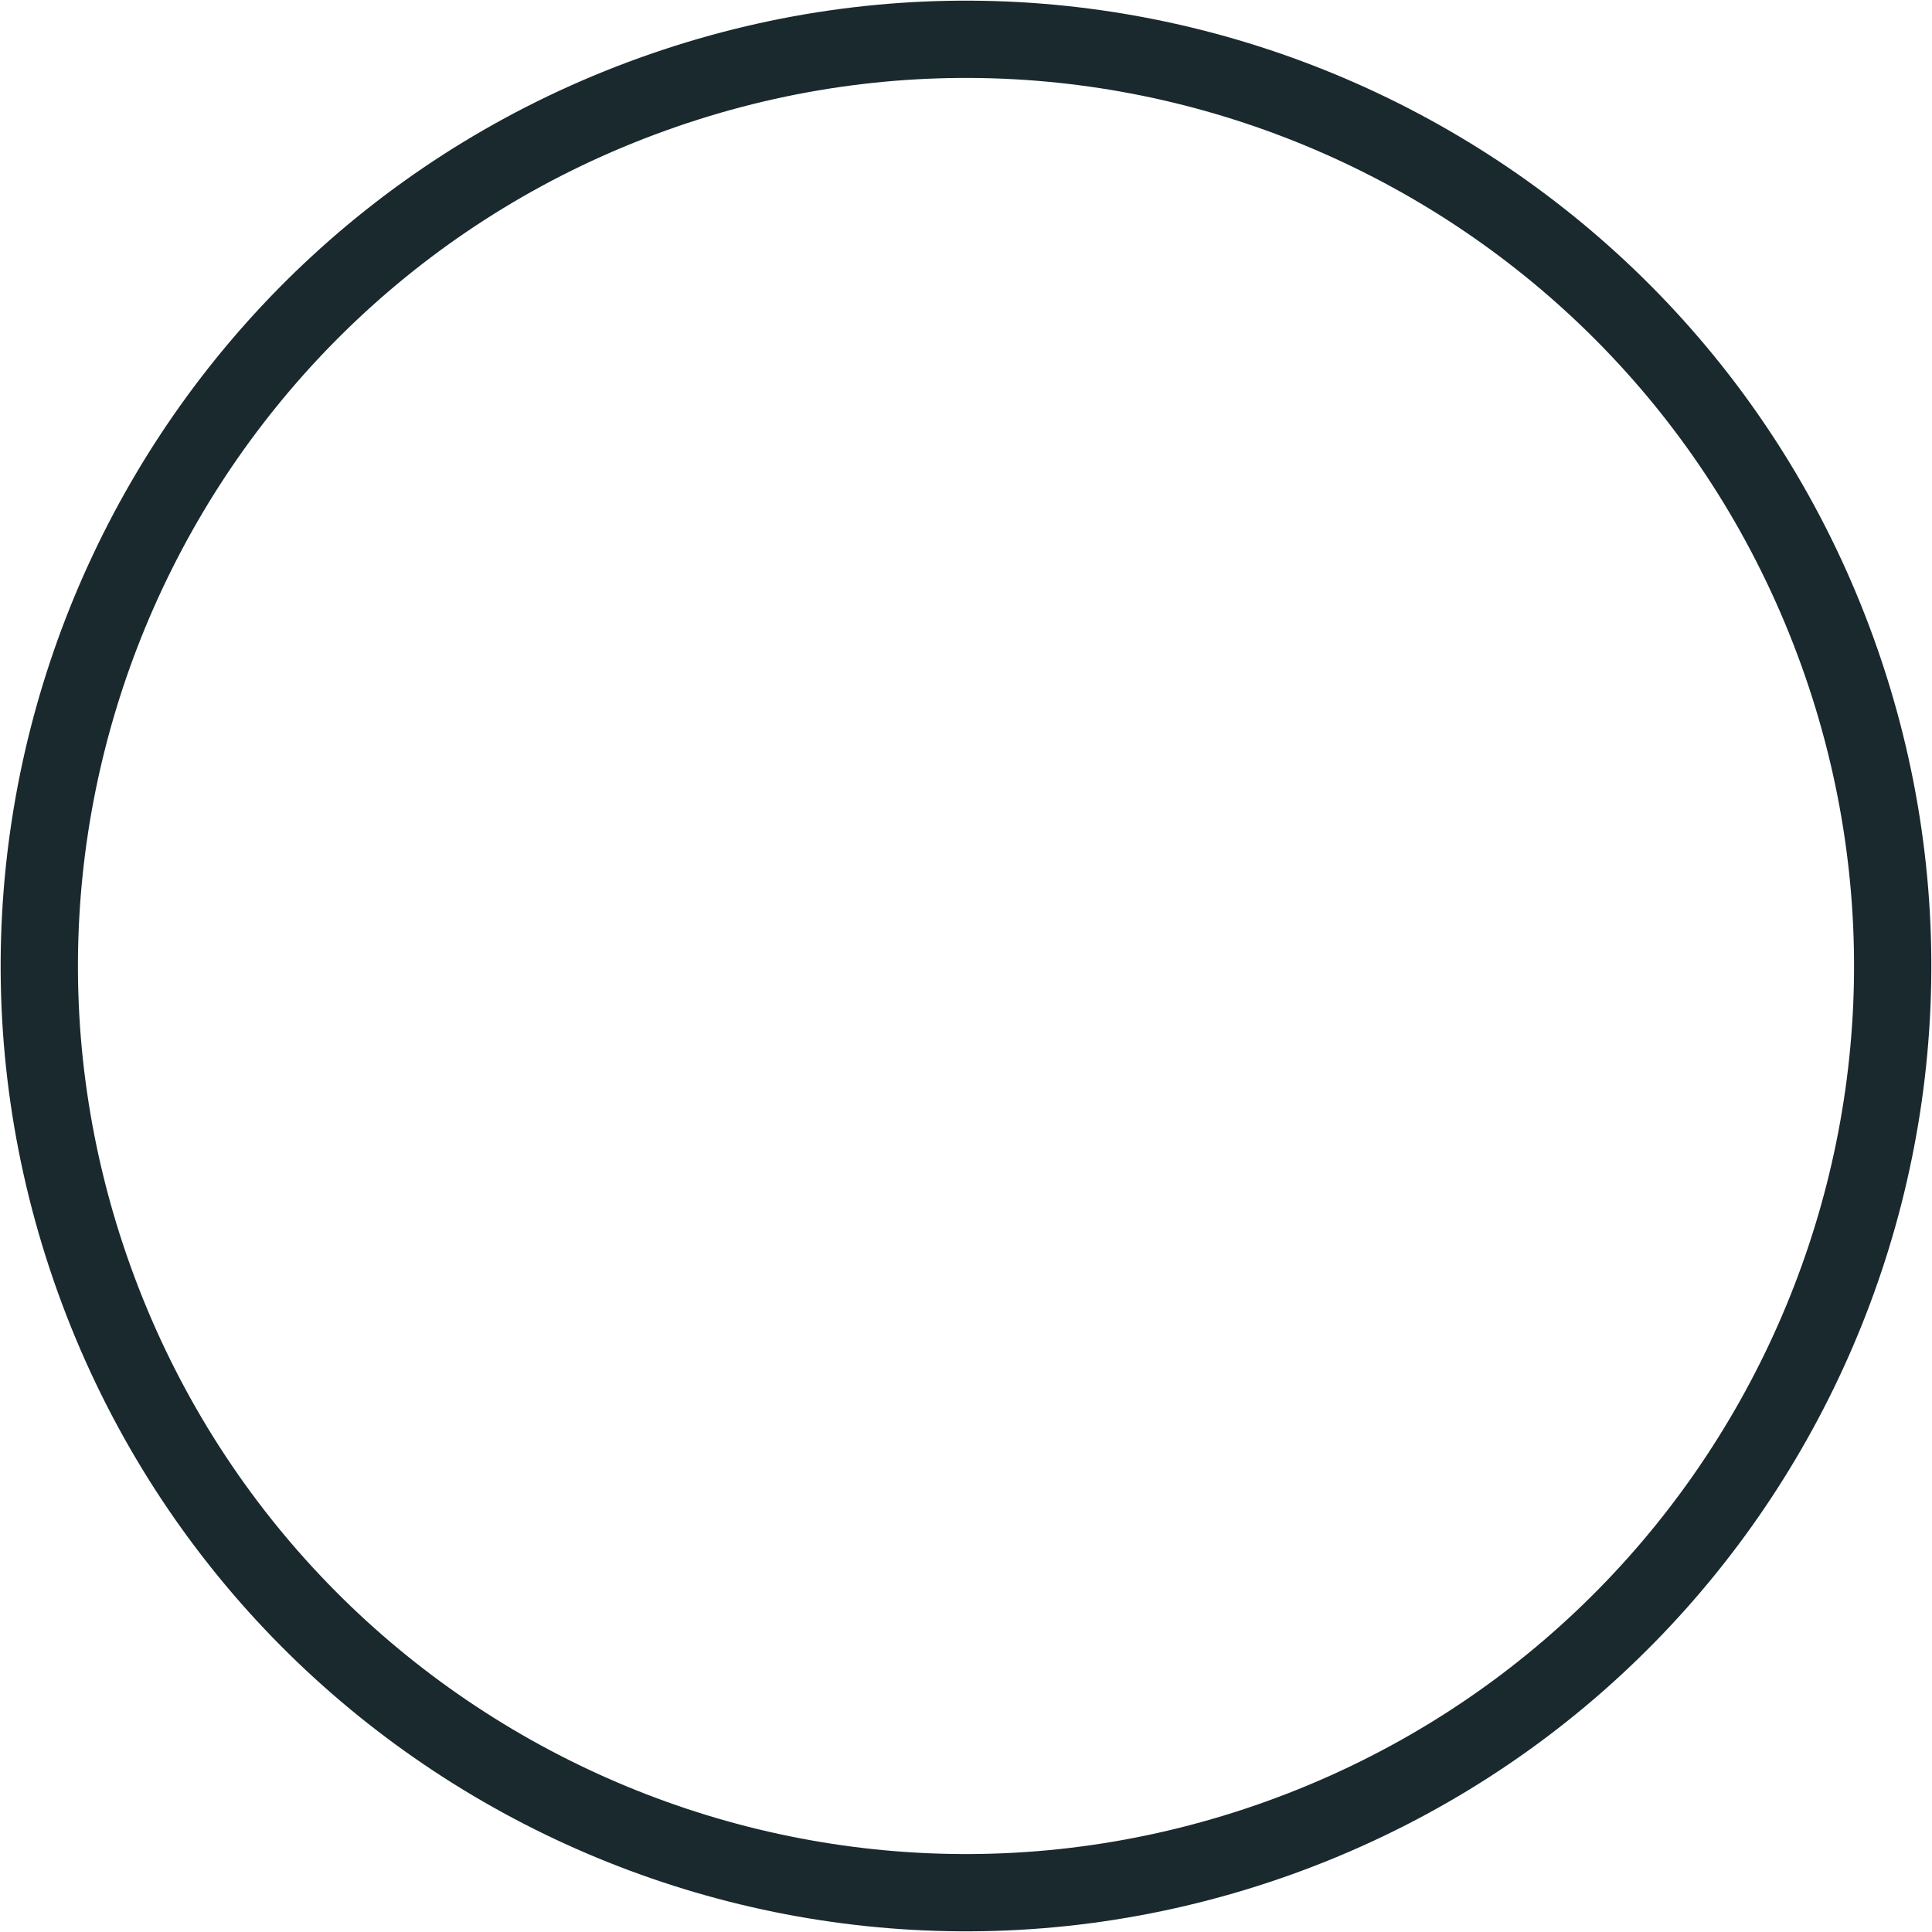 <svg width="50" height="50" viewBox="0 0 50 50" fill="none" xmlns="http://www.w3.org/2000/svg">
<path id="Vector" d="M2.438 33.11C-2.044 20.65 4.43 6.919 16.89 2.438C29.35 -2.044 43.08 4.429 47.562 16.89C52.044 29.35 45.57 43.08 33.11 47.562C20.65 52.044 6.92 45.57 2.438 33.11Z" stroke="#19292E" stroke-width="2" stroke-linecap="round" stroke-linejoin="round"/>
</svg>
